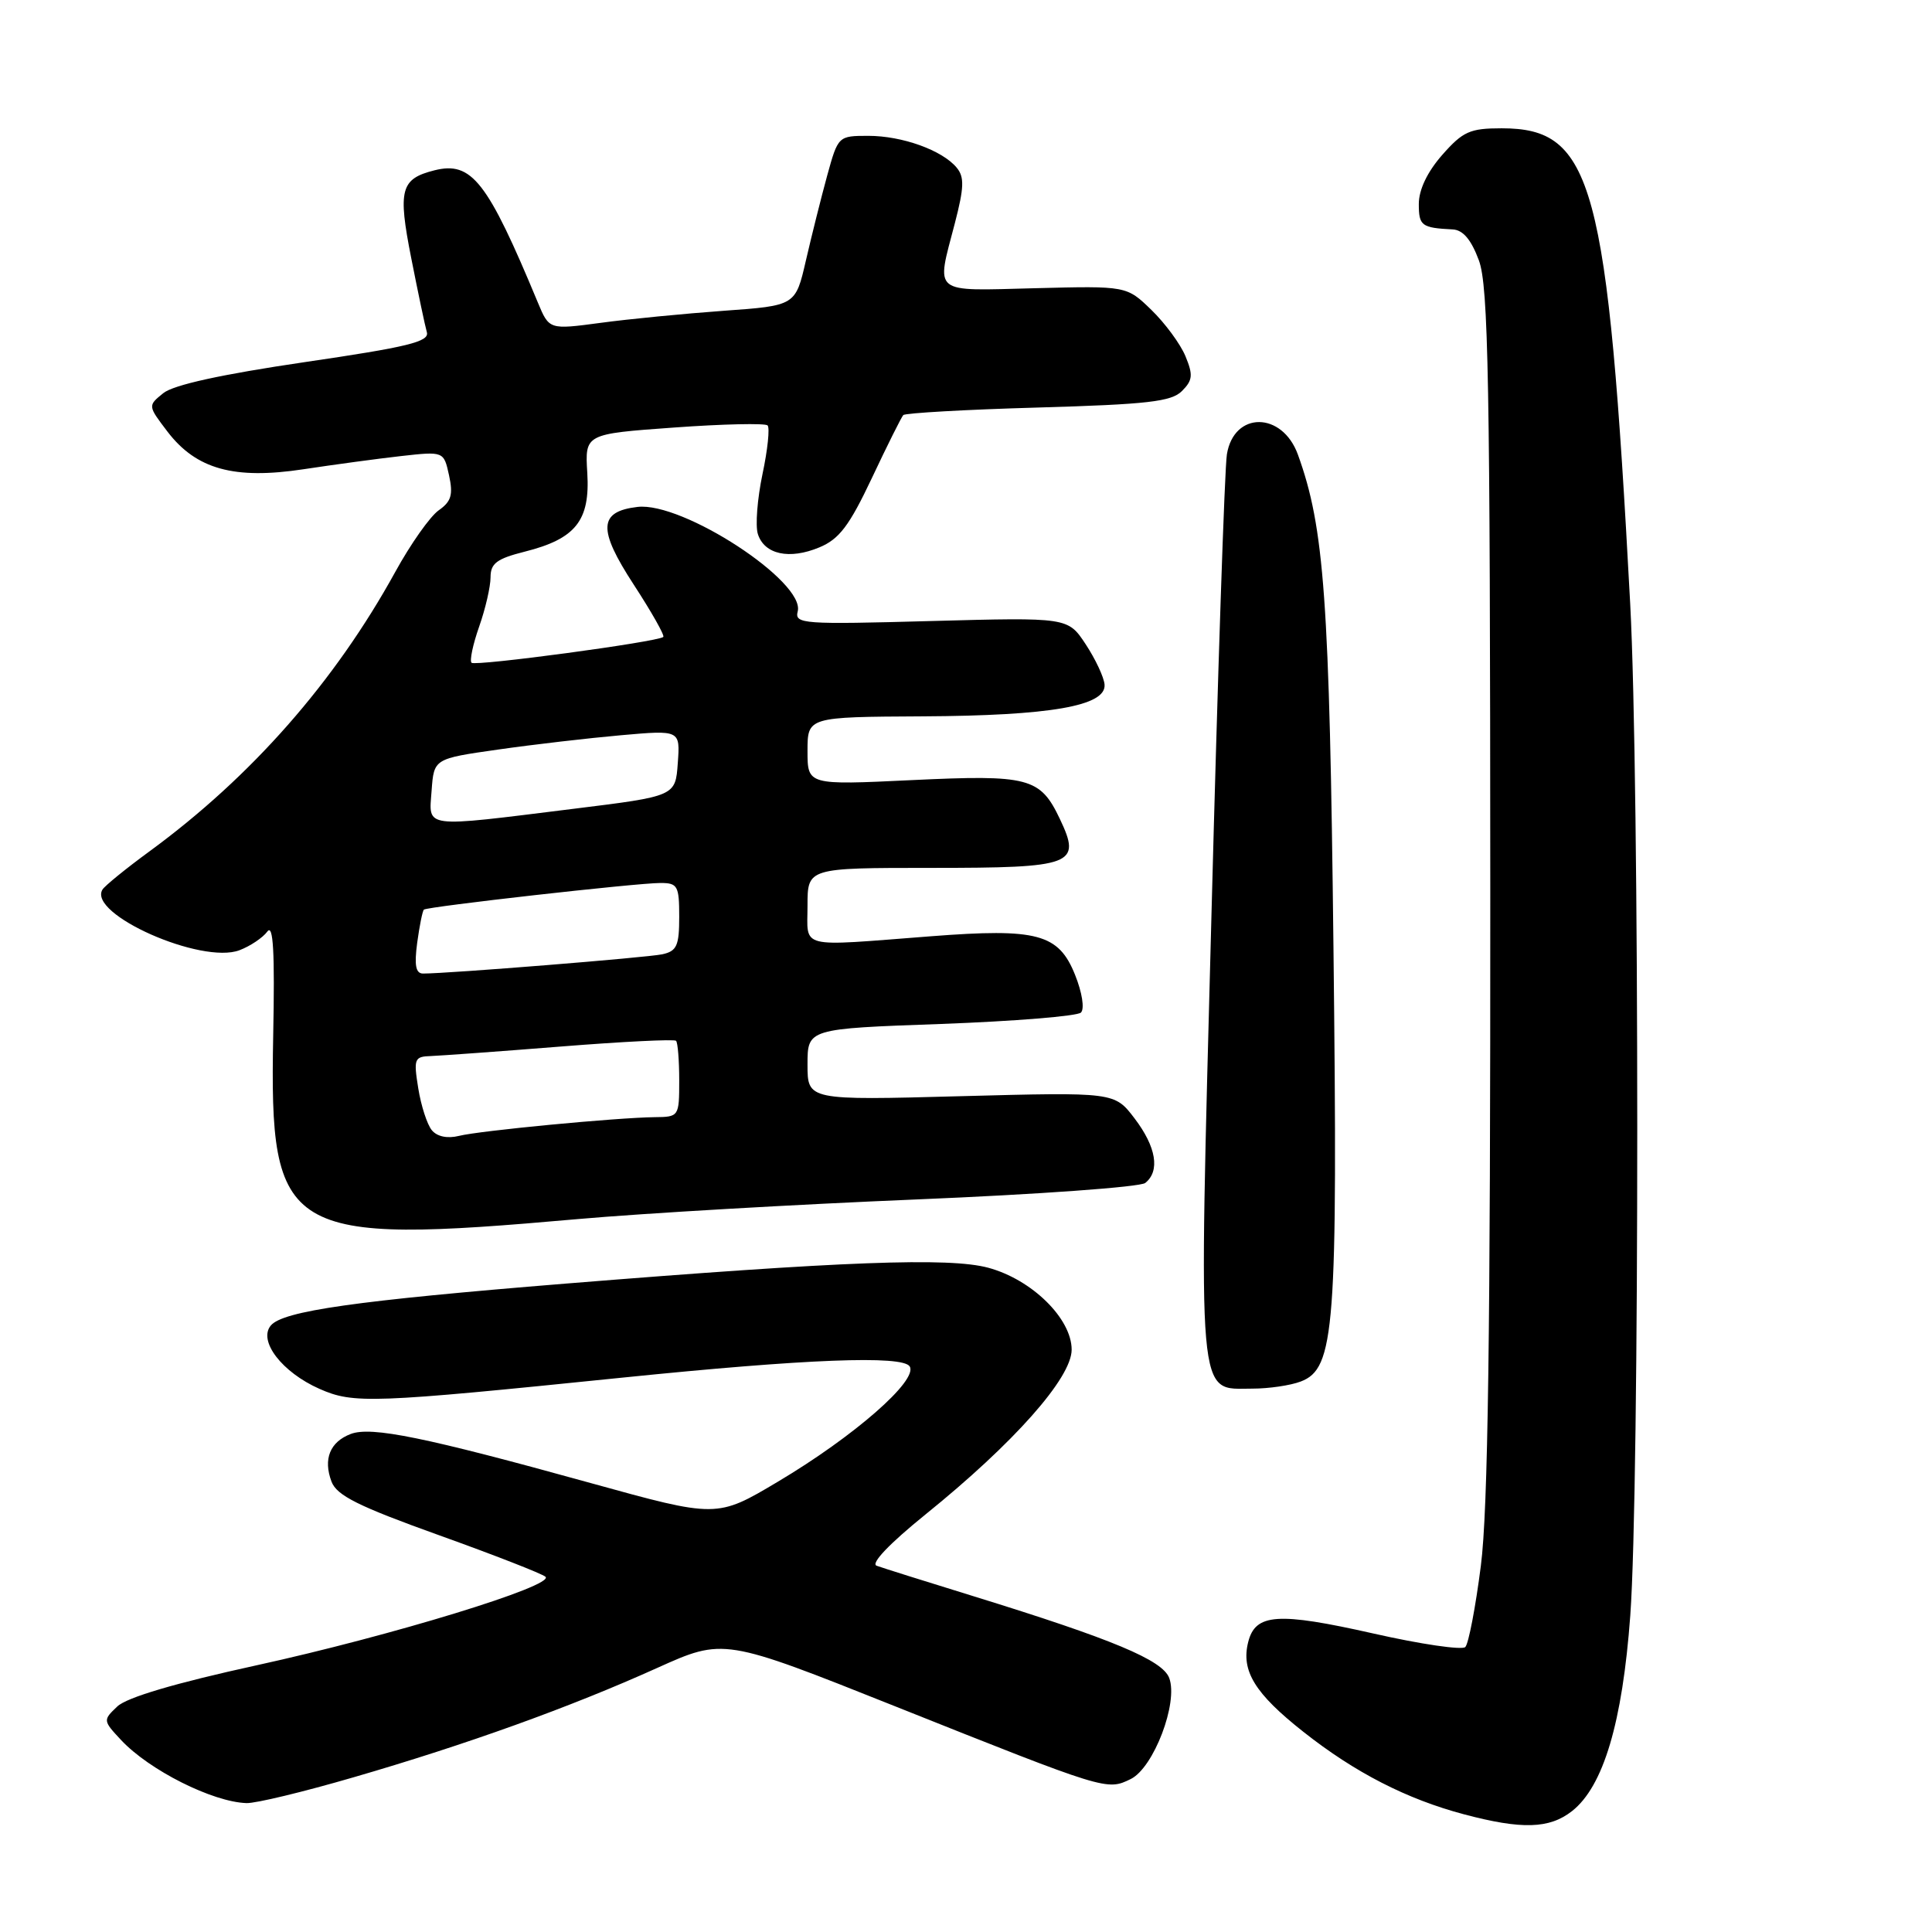 <?xml version="1.0" encoding="UTF-8" standalone="no"?>
<!DOCTYPE svg PUBLIC "-//W3C//DTD SVG 1.1//EN" "http://www.w3.org/Graphics/SVG/1.1/DTD/svg11.dtd" >
<svg xmlns="http://www.w3.org/2000/svg" xmlns:xlink="http://www.w3.org/1999/xlink" version="1.1" viewBox="0 0 256 256">
 <g >
 <path fill="currentColor"
d=" M 208.30 239.98 C 212.46 236.71 214.98 228.23 216.02 214.08 C 217.26 197.20 217.25 103.16 216.01 80.00 C 213.02 24.13 211.09 17.00 198.97 17.00 C 194.77 17.00 193.84 17.42 191.10 20.53 C 189.12 22.79 188.00 25.14 188.00 27.03 C 188.00 29.92 188.35 30.19 192.49 30.40 C 193.86 30.47 194.94 31.75 195.96 34.50 C 197.22 37.91 197.45 50.31 197.47 118.00 C 197.49 176.88 197.17 200.09 196.22 207.48 C 195.52 212.97 194.59 217.81 194.16 218.24 C 193.73 218.67 188.25 217.87 181.99 216.45 C 169.30 213.59 166.34 213.79 165.39 217.59 C 164.43 221.40 166.27 224.40 172.71 229.48 C 179.53 234.87 186.39 238.39 194.00 240.41 C 201.65 242.44 205.31 242.33 208.30 239.98 Z  M 46.85 235.50 C 61.81 231.16 75.56 226.21 87.06 221.02 C 95.90 217.04 95.90 217.04 118.70 226.13 C 146.65 237.28 146.66 237.28 149.83 235.73 C 152.86 234.24 156.15 225.63 154.93 222.35 C 154.05 219.97 147.45 217.21 129.00 211.51 C 122.67 209.56 116.90 207.74 116.16 207.47 C 115.33 207.18 117.86 204.53 122.66 200.65 C 134.35 191.21 142.00 182.58 142.00 178.84 C 142.00 174.72 136.73 169.54 130.94 167.98 C 125.75 166.59 111.79 167.11 75.00 170.08 C 47.13 172.34 37.49 173.71 35.88 175.64 C 34.18 177.69 37.38 181.84 42.33 184.03 C 46.86 186.03 49.22 185.94 82.50 182.54 C 106.80 180.06 119.61 179.56 120.54 181.06 C 121.67 182.90 113.18 190.32 103.06 196.34 C 94.99 201.14 94.99 201.14 78.26 196.51 C 56.35 190.44 49.20 188.97 46.47 190.01 C 43.72 191.06 42.80 193.34 43.93 196.33 C 44.63 198.17 47.49 199.59 58.16 203.42 C 65.49 206.05 71.85 208.53 72.28 208.93 C 73.54 210.11 51.82 216.76 34.00 220.66 C 23.26 223.01 16.82 224.91 15.55 226.11 C 13.63 227.93 13.63 227.98 16.05 230.57 C 19.77 234.55 28.15 238.77 32.66 238.92 C 33.85 238.97 40.23 237.43 46.85 235.50 Z  M 172.35 183.06 C 176.88 181.34 177.27 176.15 176.69 125.48 C 176.17 79.41 175.48 69.90 171.98 60.24 C 169.90 54.51 163.50 54.48 162.57 60.20 C 162.27 62.01 161.35 89.57 160.52 121.42 C 158.80 186.89 158.55 184.00 165.96 184.00 C 168.11 184.00 170.99 183.58 172.35 183.06 Z  M 76.50 161.54 C 85.30 160.76 105.55 159.59 121.50 158.93 C 137.45 158.27 151.06 157.29 151.75 156.75 C 153.74 155.17 153.21 151.97 150.34 148.20 C 147.68 144.71 147.68 144.71 127.34 145.25 C 107.00 145.80 107.00 145.80 107.00 141.06 C 107.00 136.31 107.00 136.31 124.68 135.68 C 134.41 135.32 142.76 134.64 143.23 134.17 C 143.73 133.67 143.39 131.51 142.45 129.17 C 140.27 123.73 137.46 122.97 123.36 124.06 C 105.53 125.43 107.00 125.80 107.00 120.00 C 107.00 115.00 107.00 115.00 123.38 115.00 C 142.27 115.00 143.33 114.60 140.44 108.52 C 137.83 103.02 136.34 102.63 120.80 103.37 C 107.00 104.03 107.00 104.03 107.00 99.51 C 107.00 95.00 107.00 95.00 122.25 94.92 C 139.23 94.83 146.59 93.54 146.36 90.71 C 146.28 89.73 145.15 87.33 143.86 85.37 C 141.50 81.80 141.50 81.80 123.37 82.29 C 106.40 82.76 105.27 82.68 105.70 81.02 C 106.73 77.09 90.45 66.46 84.47 67.17 C 79.31 67.78 79.19 70.12 83.95 77.43 C 86.33 81.08 88.10 84.21 87.89 84.40 C 87.13 85.06 62.98 88.31 62.48 87.82 C 62.21 87.54 62.66 85.39 63.49 83.03 C 64.32 80.68 65.00 77.73 65.00 76.49 C 65.00 74.65 65.83 74.03 69.52 73.10 C 76.28 71.40 78.20 68.99 77.82 62.68 C 77.50 57.50 77.50 57.50 89.32 56.65 C 95.82 56.18 101.39 56.06 101.71 56.37 C 102.02 56.69 101.72 59.60 101.03 62.84 C 100.35 66.09 100.07 69.65 100.42 70.76 C 101.28 73.47 104.60 74.19 108.57 72.53 C 111.20 71.44 112.54 69.67 115.53 63.34 C 117.56 59.03 119.44 55.27 119.69 55.00 C 119.95 54.73 127.98 54.27 137.55 54.00 C 152.06 53.58 155.21 53.22 156.61 51.82 C 158.04 50.39 158.11 49.69 157.08 47.20 C 156.41 45.58 154.38 42.83 152.57 41.07 C 149.28 37.88 149.28 37.88 137.14 38.19 C 123.33 38.54 124.04 39.11 126.52 29.59 C 127.75 24.85 127.80 23.46 126.77 22.22 C 124.86 19.91 119.55 18.00 115.06 18.00 C 111.08 18.00 111.05 18.03 109.61 23.25 C 108.82 26.14 107.55 31.20 106.79 34.50 C 105.41 40.50 105.41 40.50 95.90 41.18 C 90.68 41.56 83.33 42.27 79.58 42.78 C 72.77 43.69 72.77 43.69 71.27 40.09 C 64.58 23.99 62.50 21.33 57.56 22.57 C 53.08 23.70 52.70 25.13 54.49 34.20 C 55.39 38.76 56.32 43.19 56.56 44.02 C 56.92 45.28 54.05 45.98 40.33 47.99 C 29.33 49.61 22.98 51.00 21.63 52.10 C 19.58 53.76 19.58 53.76 22.19 57.19 C 26.00 62.18 31.03 63.57 40.20 62.18 C 44.22 61.57 50.04 60.78 53.15 60.43 C 58.80 59.80 58.80 59.80 59.50 62.98 C 60.06 65.56 59.80 66.45 58.13 67.62 C 56.99 68.42 54.40 72.09 52.37 75.79 C 44.35 90.36 33.32 102.91 19.82 112.80 C 16.70 115.08 13.89 117.37 13.58 117.87 C 11.57 121.12 26.70 127.82 31.73 125.91 C 33.16 125.37 34.82 124.25 35.42 123.44 C 36.21 122.36 36.42 126.10 36.20 137.23 C 35.69 163.81 37.63 164.98 76.50 161.54 Z  M 57.22 149.76 C 56.60 149.01 55.79 146.51 55.42 144.20 C 54.79 140.27 54.90 140.00 57.12 139.93 C 58.43 139.88 66.17 139.32 74.33 138.67 C 82.48 138.02 89.34 137.68 89.58 137.91 C 89.81 138.14 90.00 140.51 90.00 143.17 C 90.00 147.95 89.96 148.00 86.75 148.03 C 81.72 148.09 63.57 149.82 60.82 150.51 C 59.29 150.89 57.92 150.61 57.22 149.76 Z  M 55.28 124.92 C 55.59 122.67 55.98 120.70 56.17 120.53 C 56.61 120.13 84.36 117.00 87.51 117.00 C 89.79 117.00 90.00 117.37 90.00 121.48 C 90.00 125.32 89.68 126.03 87.75 126.45 C 85.75 126.88 59.44 129.00 56.06 129.00 C 55.09 129.00 54.88 127.92 55.28 124.92 Z  M 57.19 104.76 C 57.50 100.53 57.50 100.53 66.00 99.32 C 70.67 98.65 78.02 97.80 82.31 97.42 C 90.13 96.73 90.13 96.73 89.81 101.12 C 89.50 105.50 89.50 105.50 76.00 107.17 C 55.78 109.68 56.83 109.81 57.19 104.76 Z "/>
</g>
</svg>